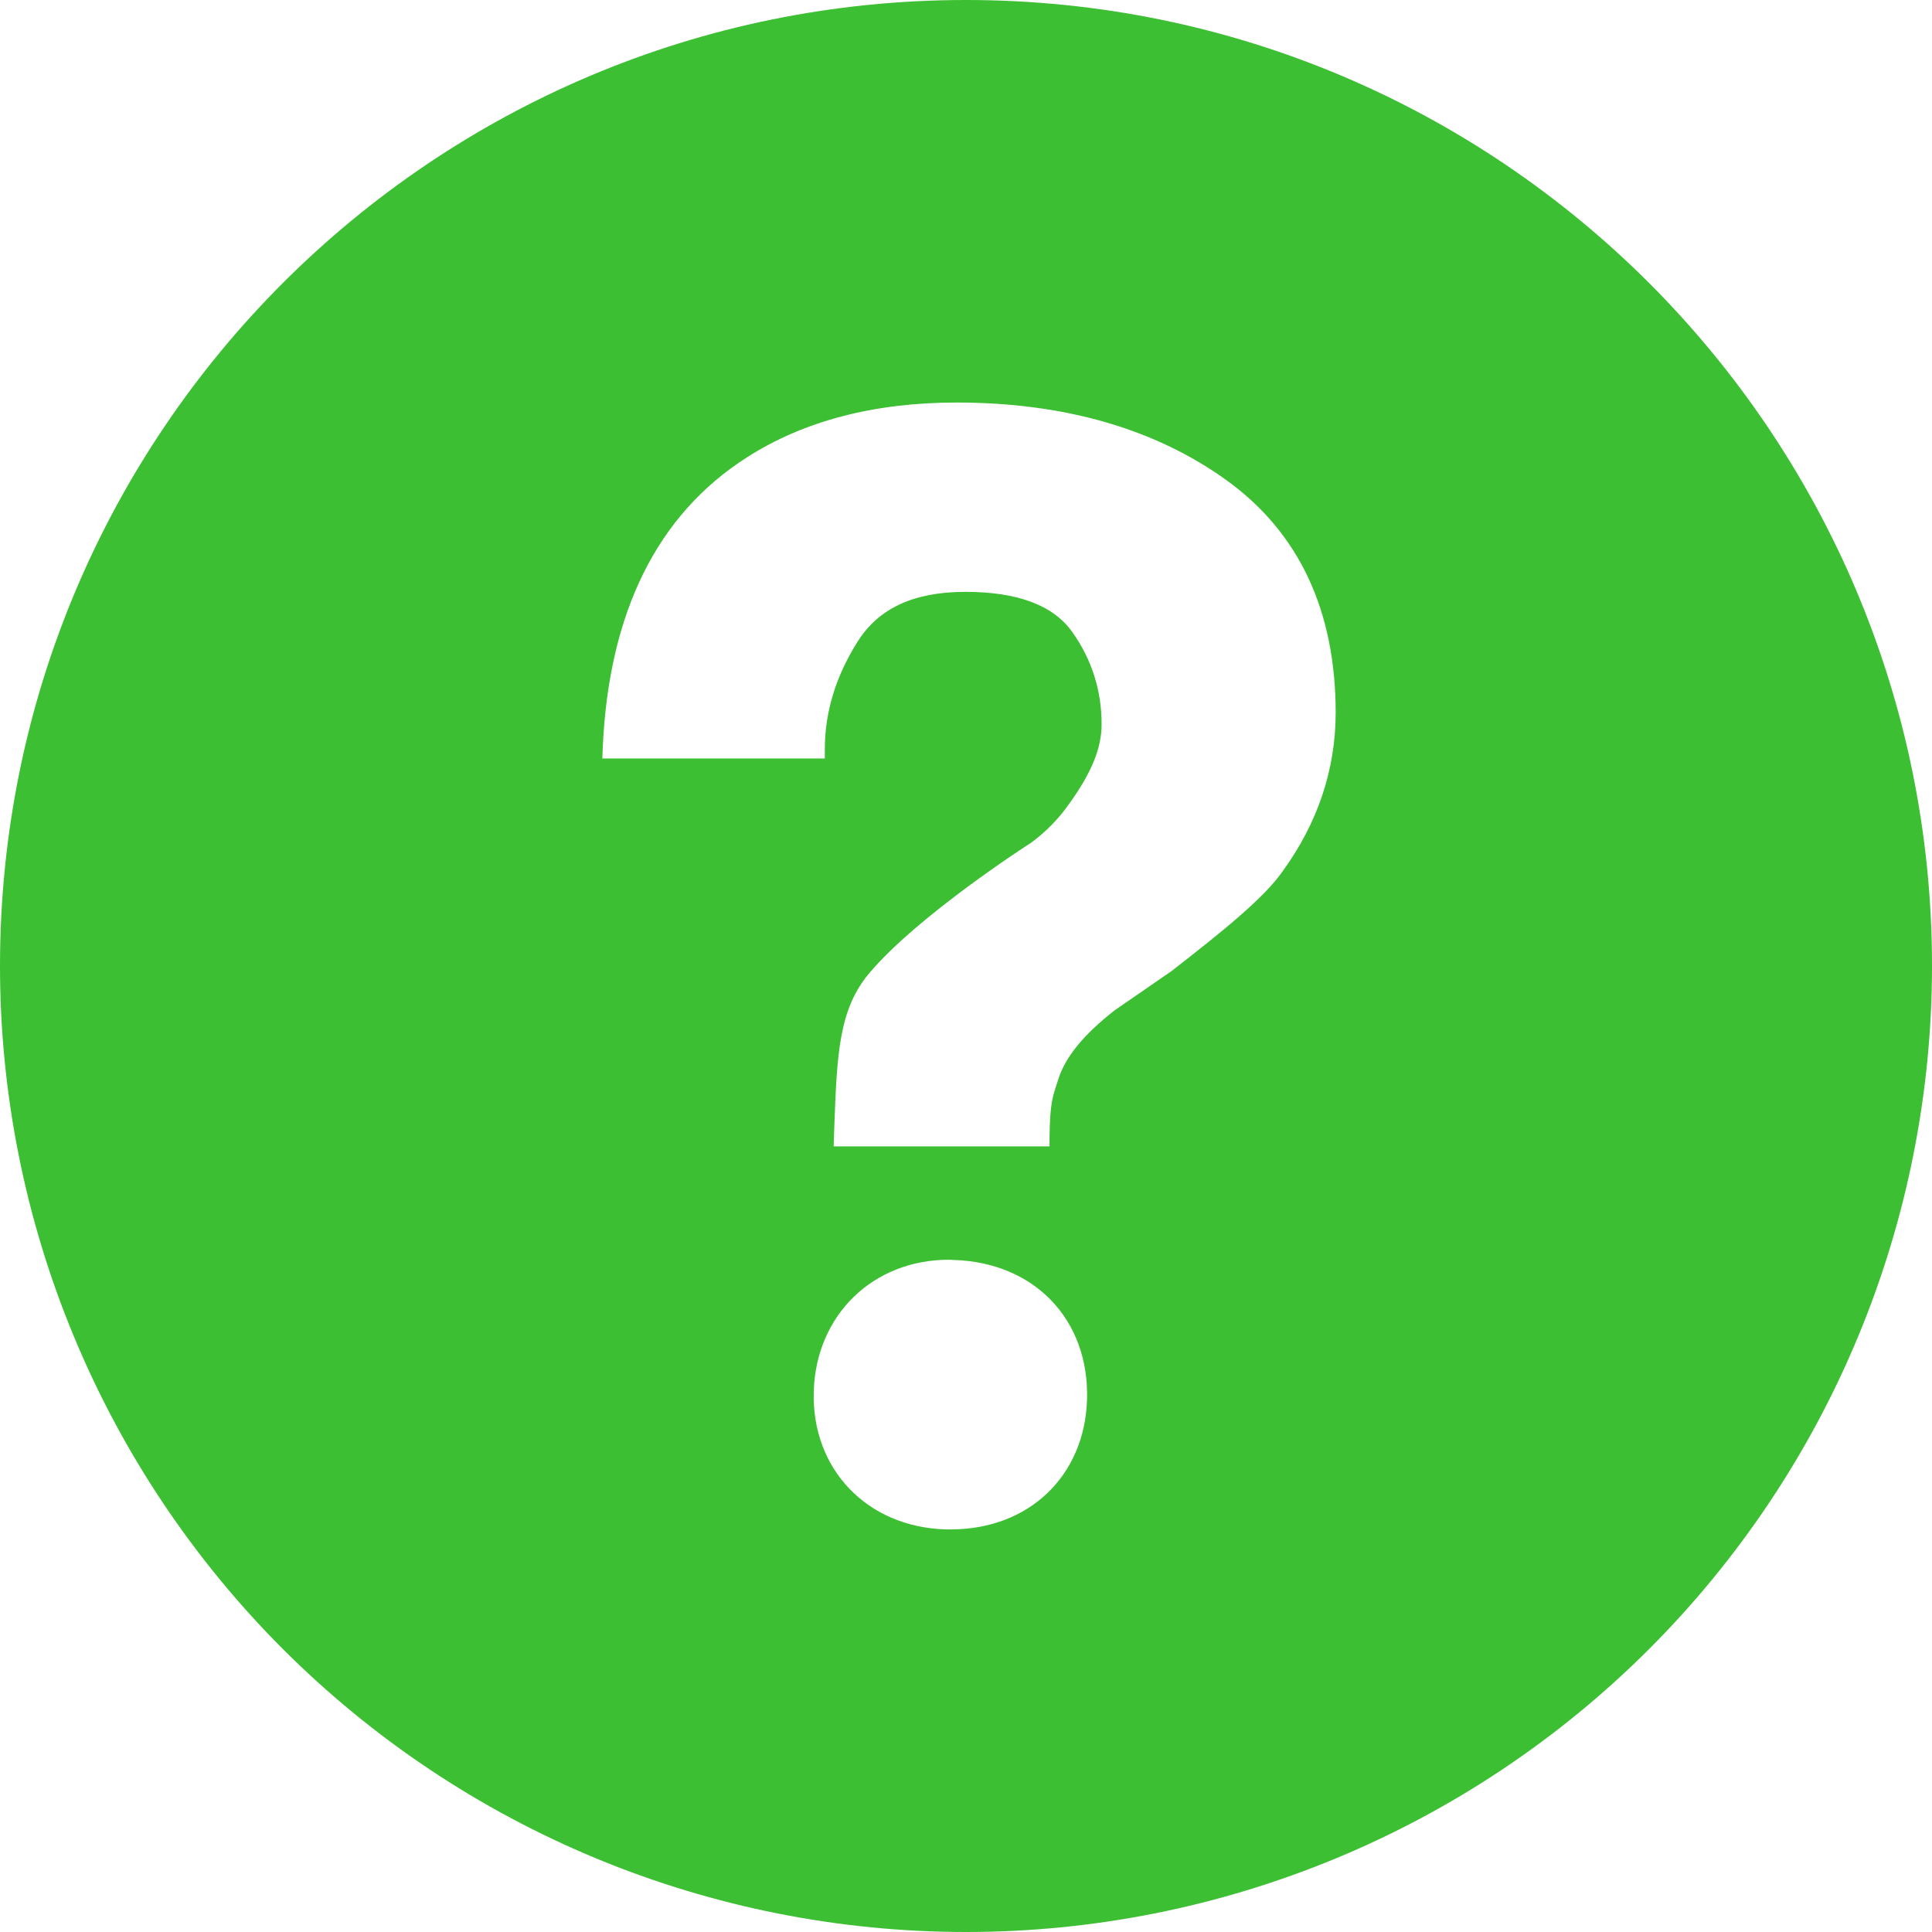 <svg width="26" height="26" viewBox="0 0 26 26" fill="none" xmlns="http://www.w3.org/2000/svg">
<path d="M13 0C5.82 0 0 5.82 0 13C8.88799e-05 14.708 0.336 16.398 0.99 17.975C1.643 19.552 2.601 20.986 3.808 22.193C5.015 23.4 6.448 24.357 8.026 25.011C9.603 25.664 11.293 26 13.001 26C14.708 26 16.398 25.664 17.976 25.01C19.553 24.357 20.986 23.399 22.193 22.192C23.4 20.985 24.358 19.551 25.011 17.974C25.664 16.397 26 14.706 26 12.999C26 5.82 20.178 0 13 0ZM12.796 20.582H12.726C11.668 20.551 10.92 19.77 10.951 18.726C10.981 17.699 11.746 16.953 12.77 16.953L12.832 16.956C13.921 16.987 14.66 17.76 14.629 18.834C14.598 19.863 13.846 20.582 12.796 20.582ZM17.252 11.738C17.003 12.09 16.456 12.532 15.765 13.069L15.004 13.594C14.587 13.918 14.335 14.226 14.242 14.525C14.166 14.761 14.131 14.824 14.124 15.305V15.427H11.219L11.227 15.181C11.264 14.173 11.288 13.577 11.707 13.086C12.364 12.316 13.812 11.382 13.873 11.343C14.072 11.198 14.246 11.021 14.387 10.819C14.691 10.398 14.825 10.067 14.825 9.745C14.825 9.293 14.693 8.874 14.429 8.504C14.174 8.144 13.691 7.965 12.992 7.965C12.299 7.965 11.823 8.185 11.54 8.637C11.248 9.099 11.1 9.585 11.1 10.082V10.207H8.106L8.111 10.077C8.189 8.244 8.844 6.924 10.055 6.153C10.817 5.665 11.766 5.417 12.873 5.417C14.319 5.417 15.543 5.769 16.505 6.462C17.481 7.165 17.975 8.219 17.975 9.592C17.974 10.36 17.732 11.081 17.252 11.738Z" fill="#3CBF32"/>
</svg>
